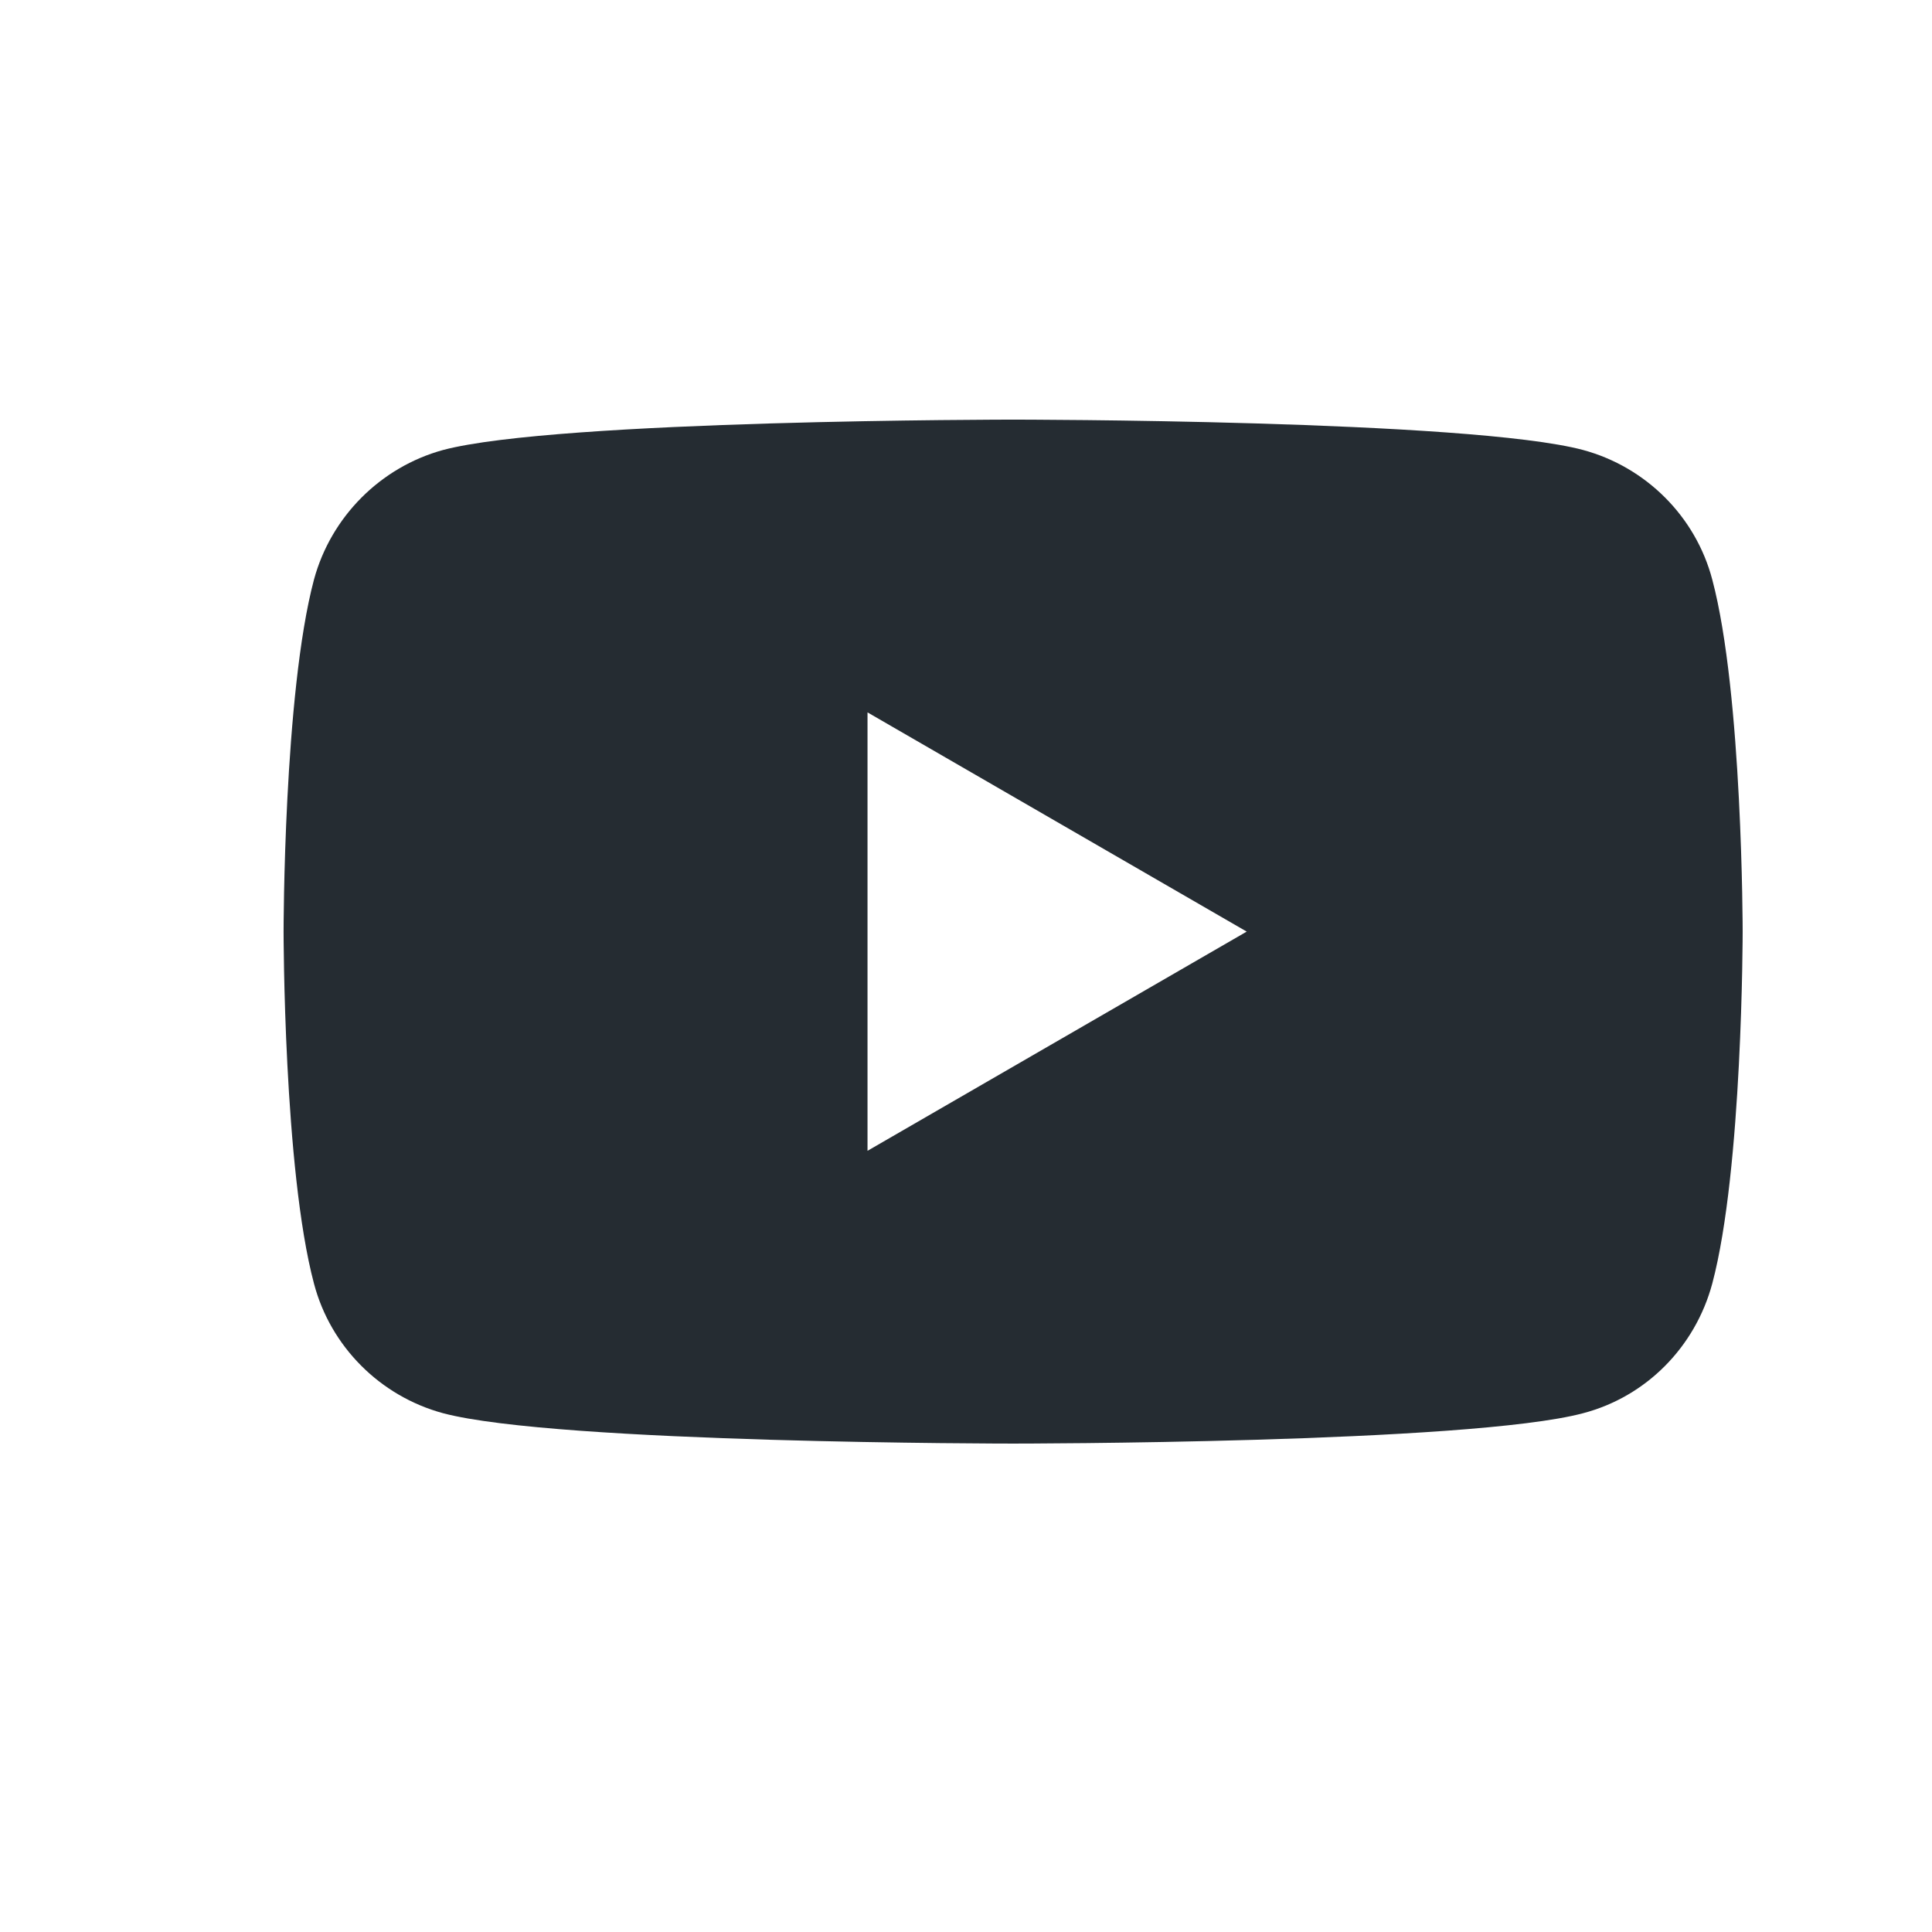 <svg xmlns="http://www.w3.org/2000/svg" width="41" height="41" viewBox="0 0 41 41" fill="none">
  <path d="M36.337 12.3C35.986 10.965 34.934 9.913 33.598 9.55C31.188 8.905 21.5 8.905 21.5 8.905C21.5 8.905 11.823 8.905 9.401 9.55C8.077 9.913 7.025 10.965 6.663 12.3C6.018 14.722 6.018 19.77 6.018 19.77C6.018 19.77 6.018 24.818 6.663 27.239C7.014 28.575 8.066 29.628 9.401 29.99C11.823 30.635 21.5 30.635 21.5 30.635C21.5 30.635 31.188 30.635 33.598 29.99C34.934 29.639 35.975 28.586 36.337 27.239C36.982 24.818 36.982 19.77 36.982 19.77C36.982 19.77 36.982 14.722 36.337 12.3ZM18.41 24.422V15.118L26.457 19.77L18.41 24.422Z" fill="#252C32"/>
</svg>